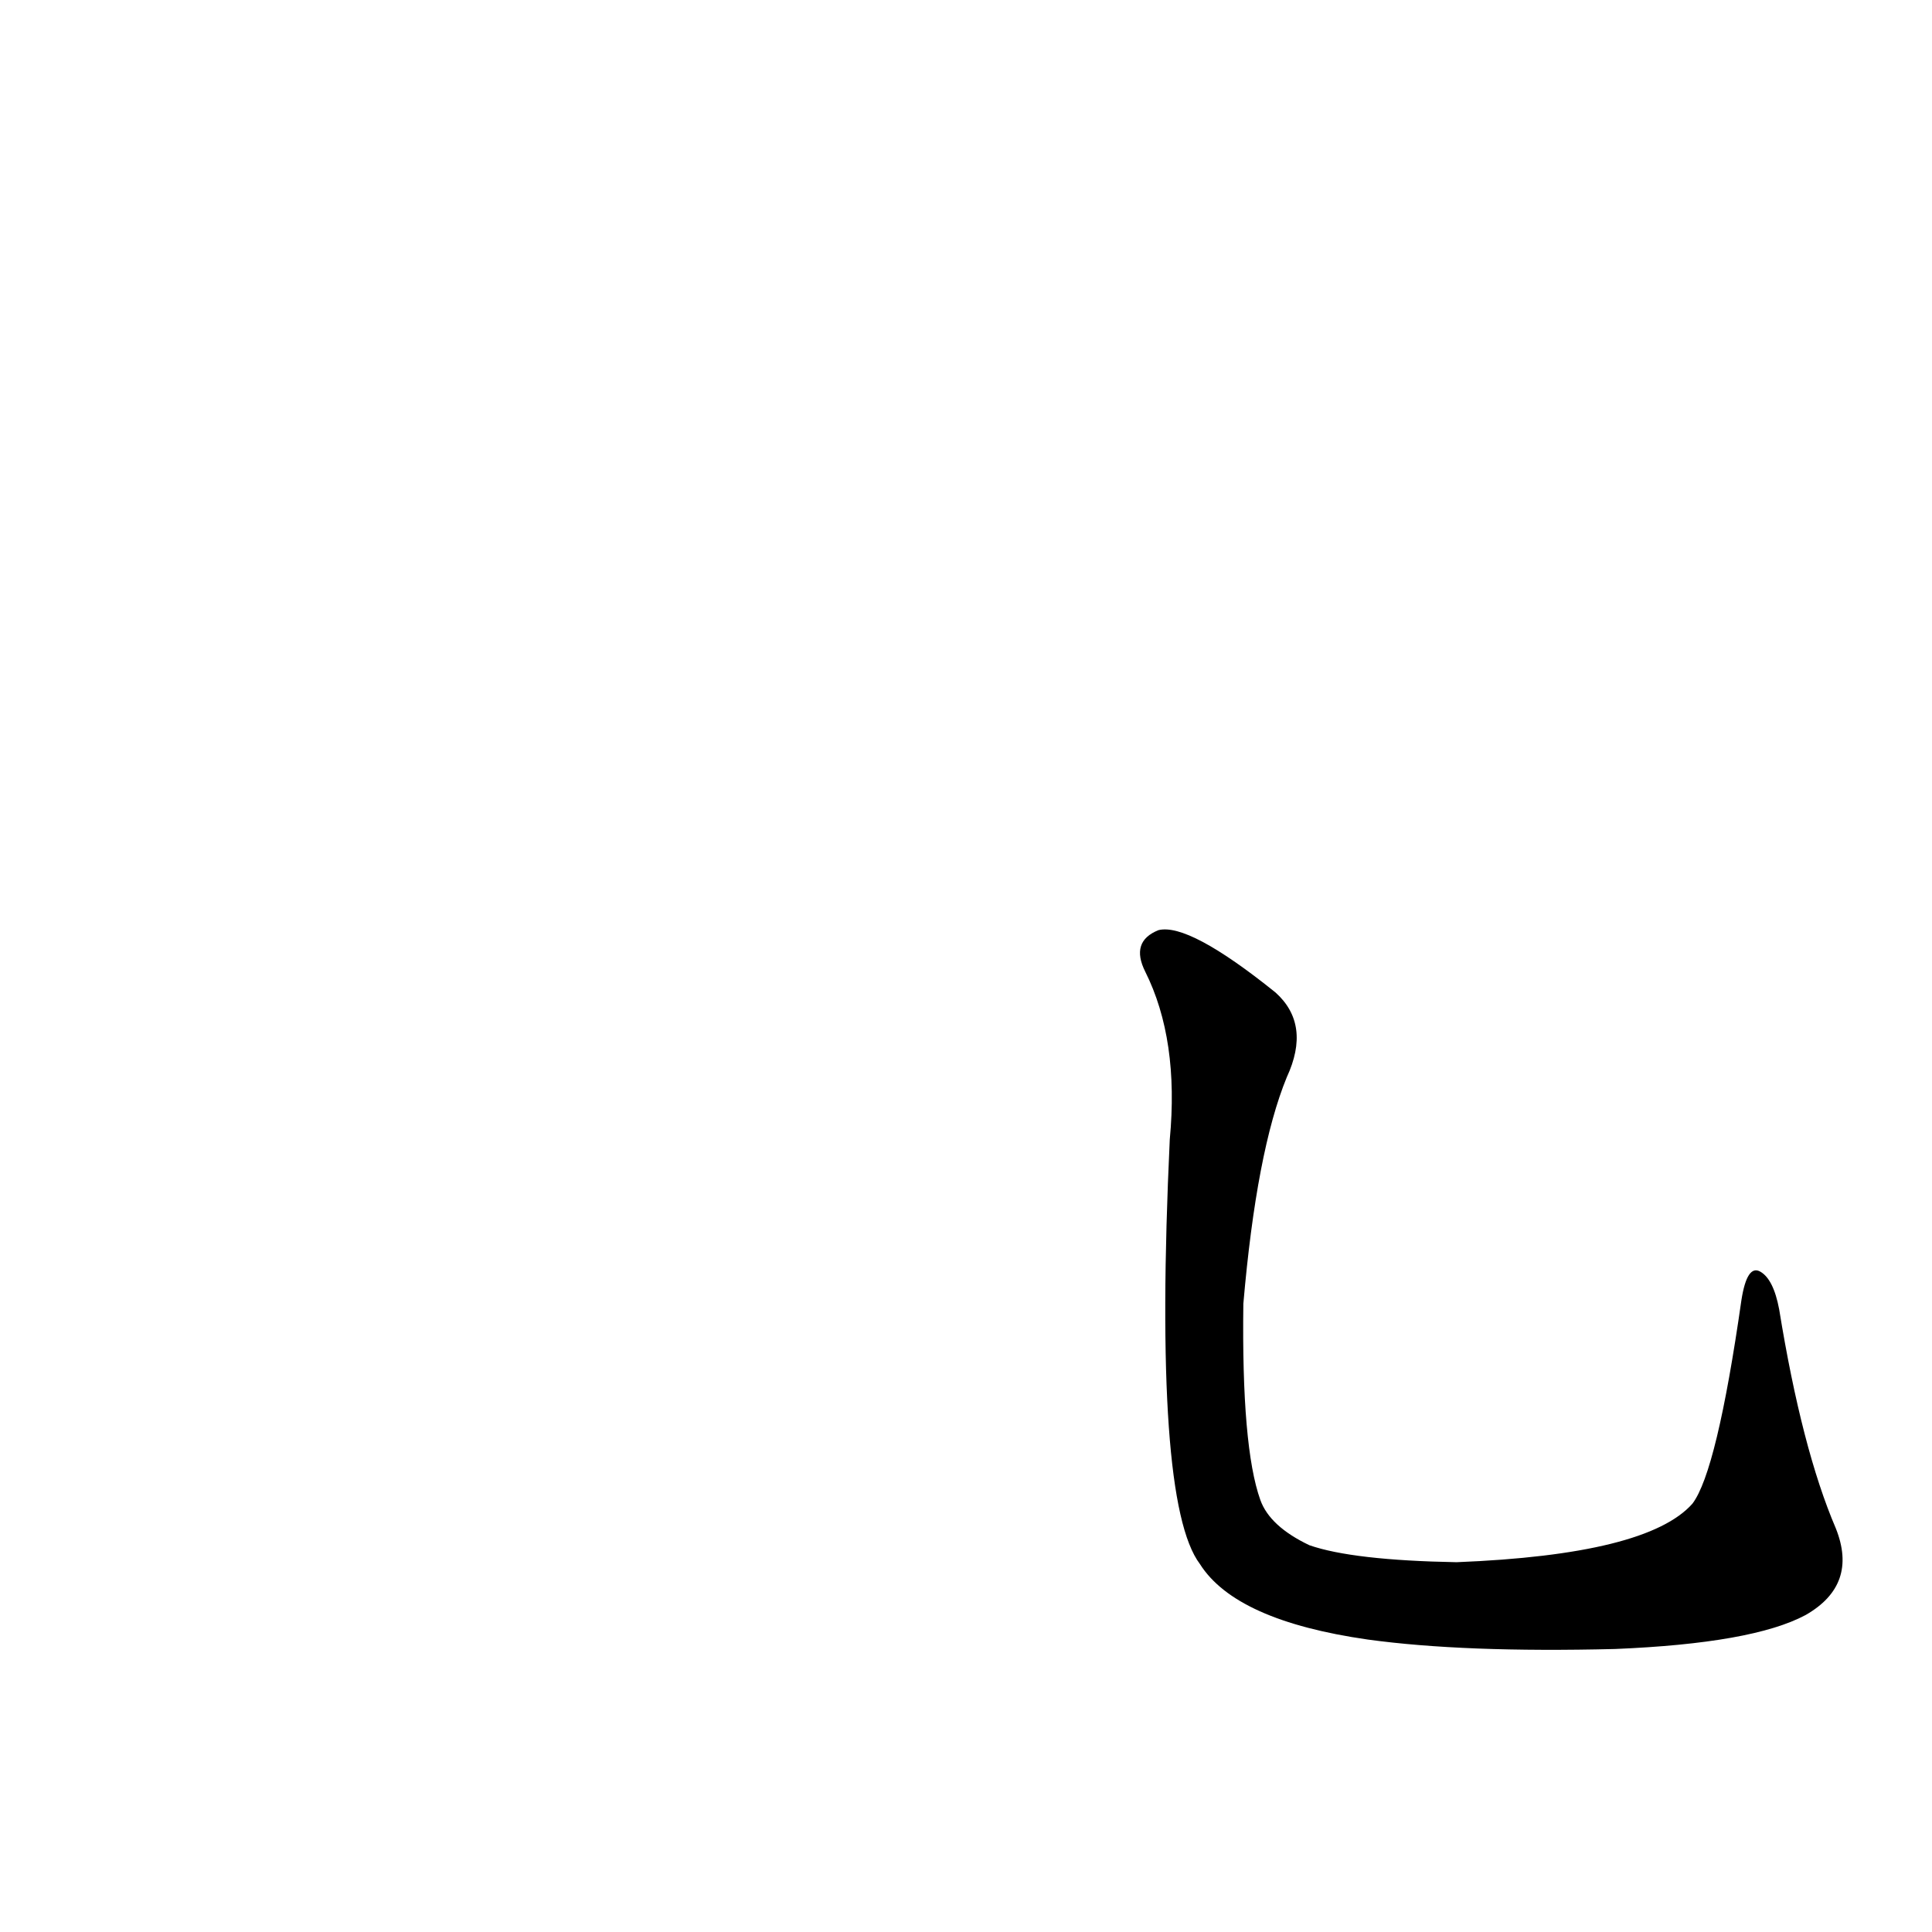 <?xml version='1.0' encoding='utf-8'?>
<svg xmlns="http://www.w3.org/2000/svg" version="1.1" viewBox="0 0 1024 1024"><g transform="scale(1, -1) translate(0, -900)"><path d="M 973 90 Q 955 132 943 206 Q 940 222 933 226 Q 926 230 923 211 Q 910 120 897 103 Q 873 76 772 72 Q 717 73 694 81 Q 673 91 668 105 Q 658 133 659 209 Q 666 290 682 329 Q 695 357 676 374 Q 630 411 614 407 Q 599 401 607 385 Q 625 349 620 296 Q 611 104 636 71 Q 655 41 725 31 Q 776 24 856 26 Q 929 29 957 44 Q 985 60 973 90 Z" fill="black" /></g></svg>